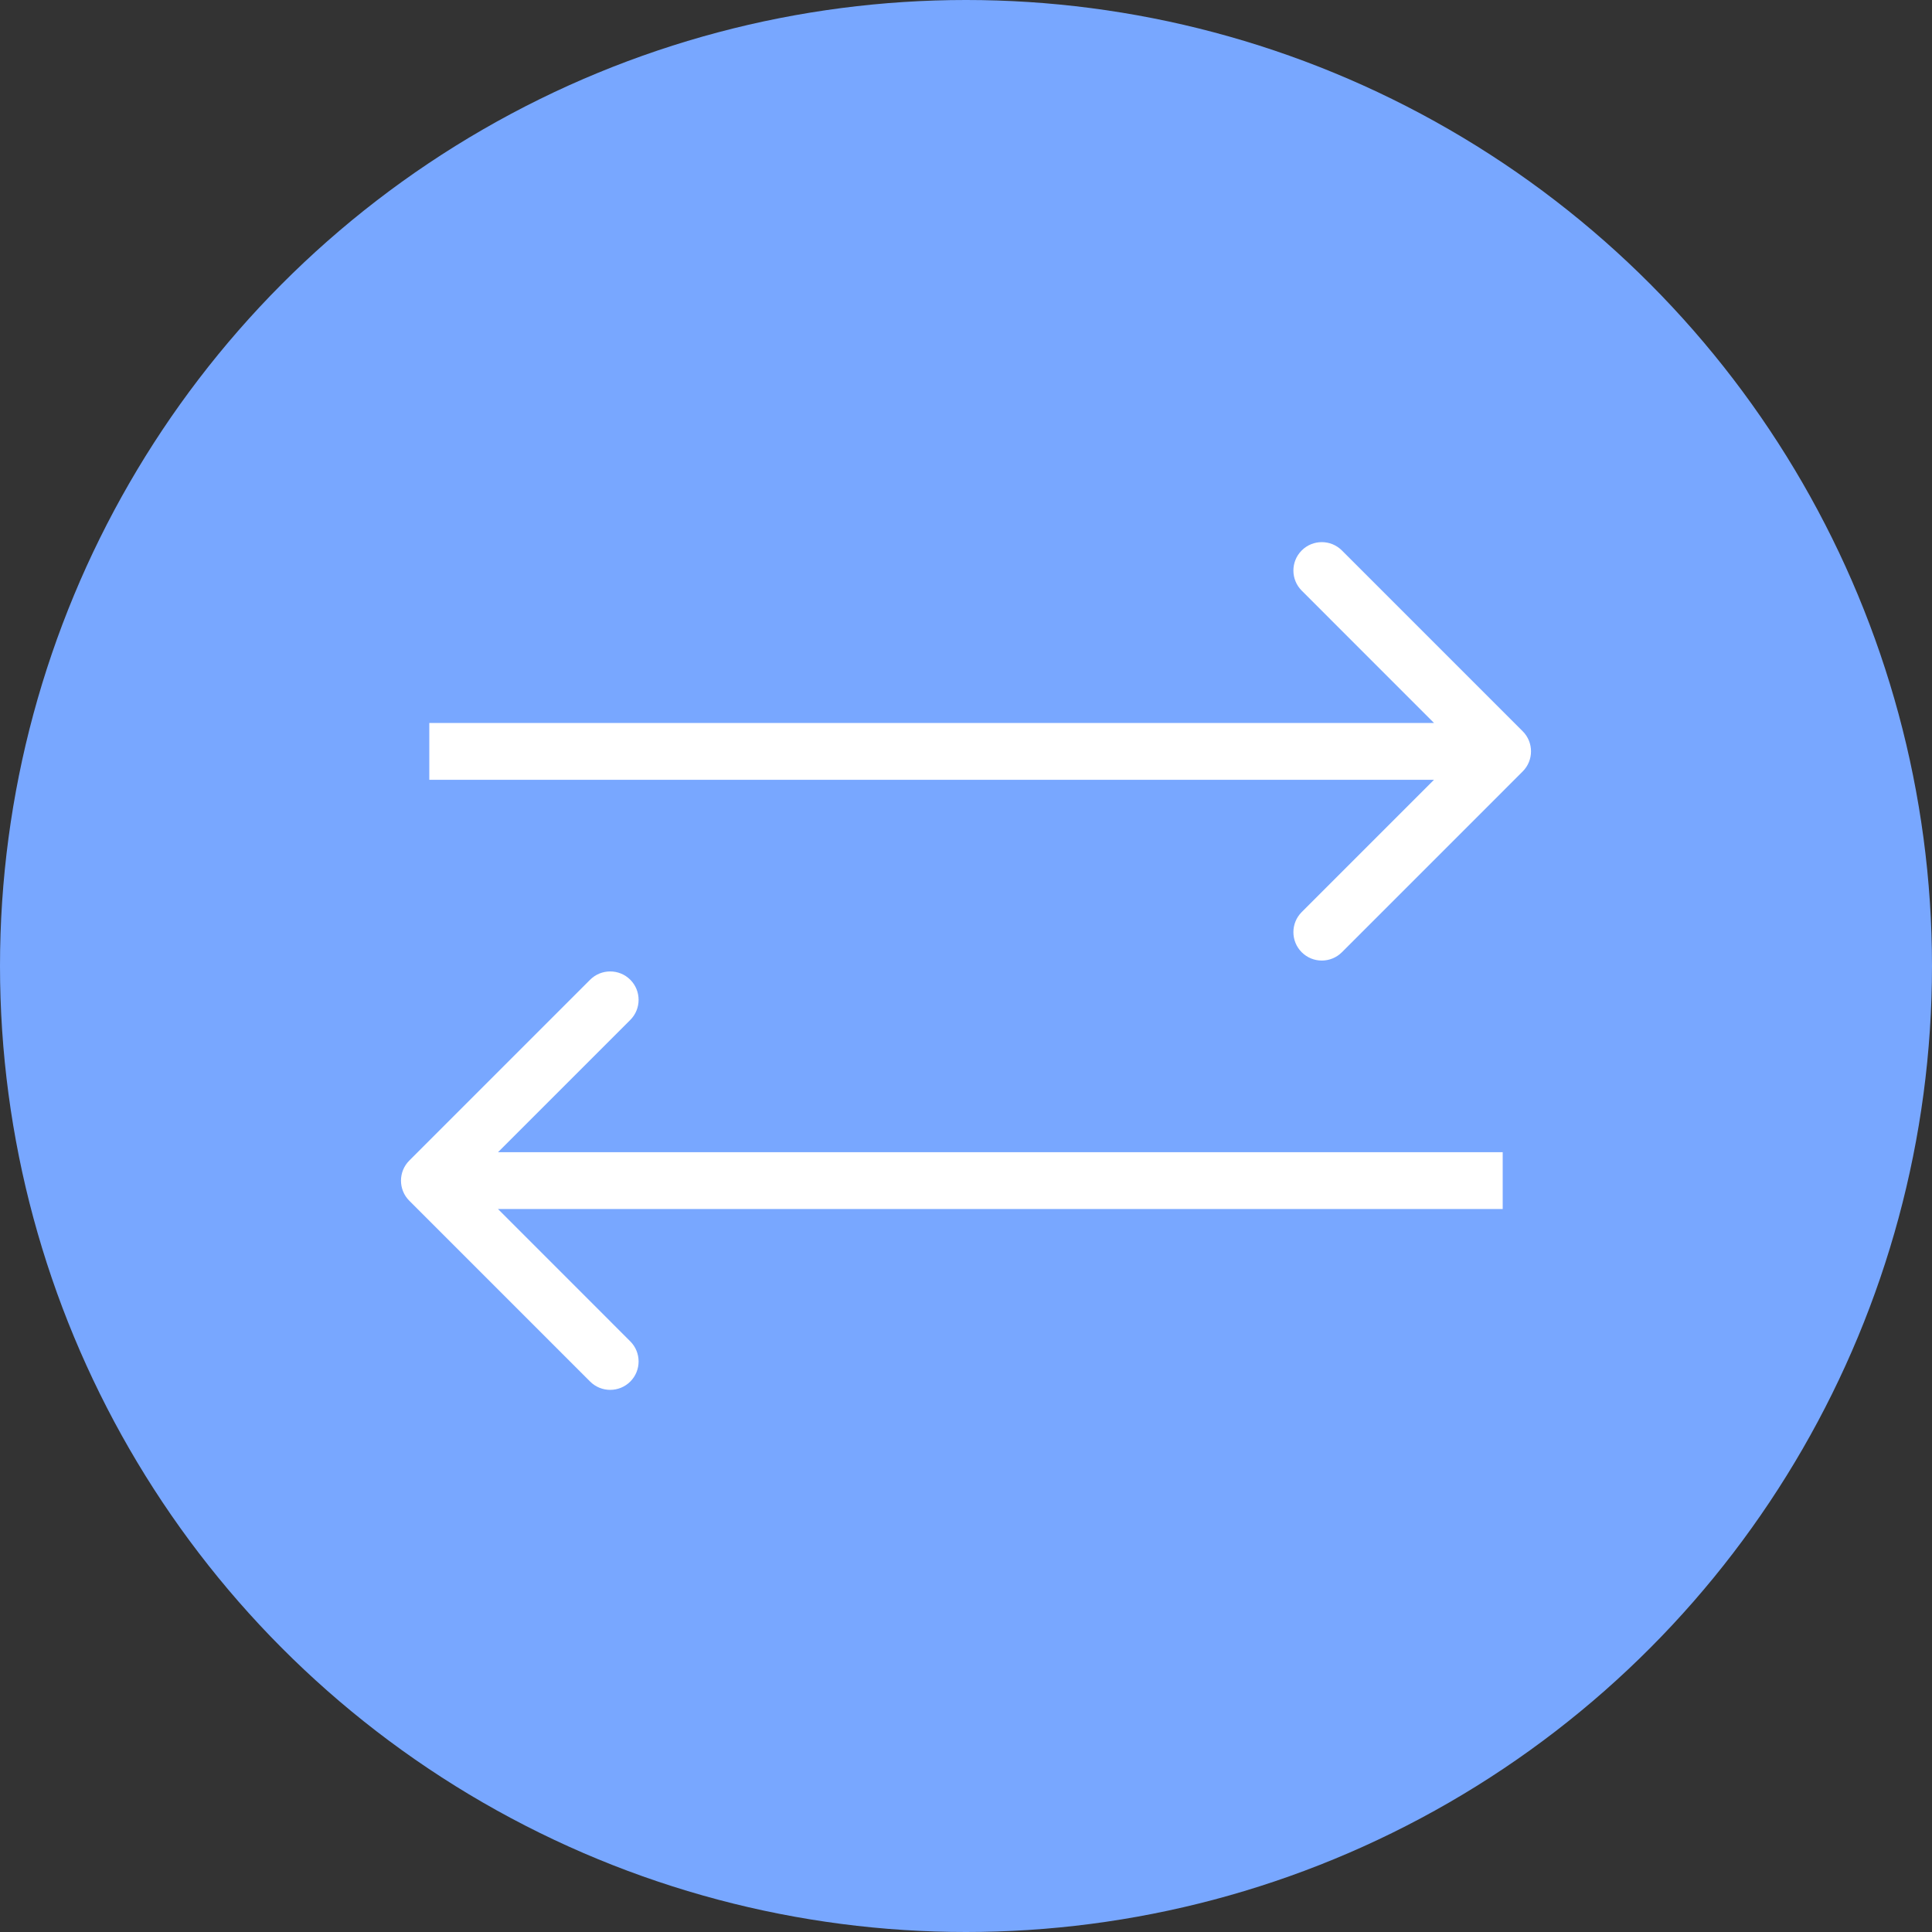 <svg width="34" height="34" viewBox="0 0 34 34" fill="none" xmlns="http://www.w3.org/2000/svg">
<rect x="0" y="0" width="34" height="34" fill="#333333" stroke="none"/>
<circle cx="17" cy="17" r="17" fill="#78A7FF"/>
<path d="M26.797 13.576C26.992 13.381 26.992 13.064 26.797 12.869L23.615 9.687C23.42 9.492 23.103 9.492 22.908 9.687C22.713 9.882 22.713 10.199 22.908 10.394L25.736 13.223L22.908 16.051C22.713 16.246 22.713 16.563 22.908 16.758C23.103 16.953 23.42 16.953 23.615 16.758L26.797 13.576ZM7.555 13.723H26.444V12.723H7.555V13.723Z" fill="white"/>
<path d="M7.203 20.424C7.008 20.619 7.008 20.936 7.203 21.131L10.385 24.313C10.58 24.508 10.897 24.508 11.092 24.313C11.287 24.118 11.287 23.801 11.092 23.606L8.264 20.777L11.092 17.949C11.287 17.754 11.287 17.437 11.092 17.242C10.897 17.047 10.58 17.047 10.385 17.242L7.203 20.424ZM26.445 20.277L7.556 20.277L7.556 21.277L26.445 21.277L26.445 20.277Z" fill="white"/>
</svg>
